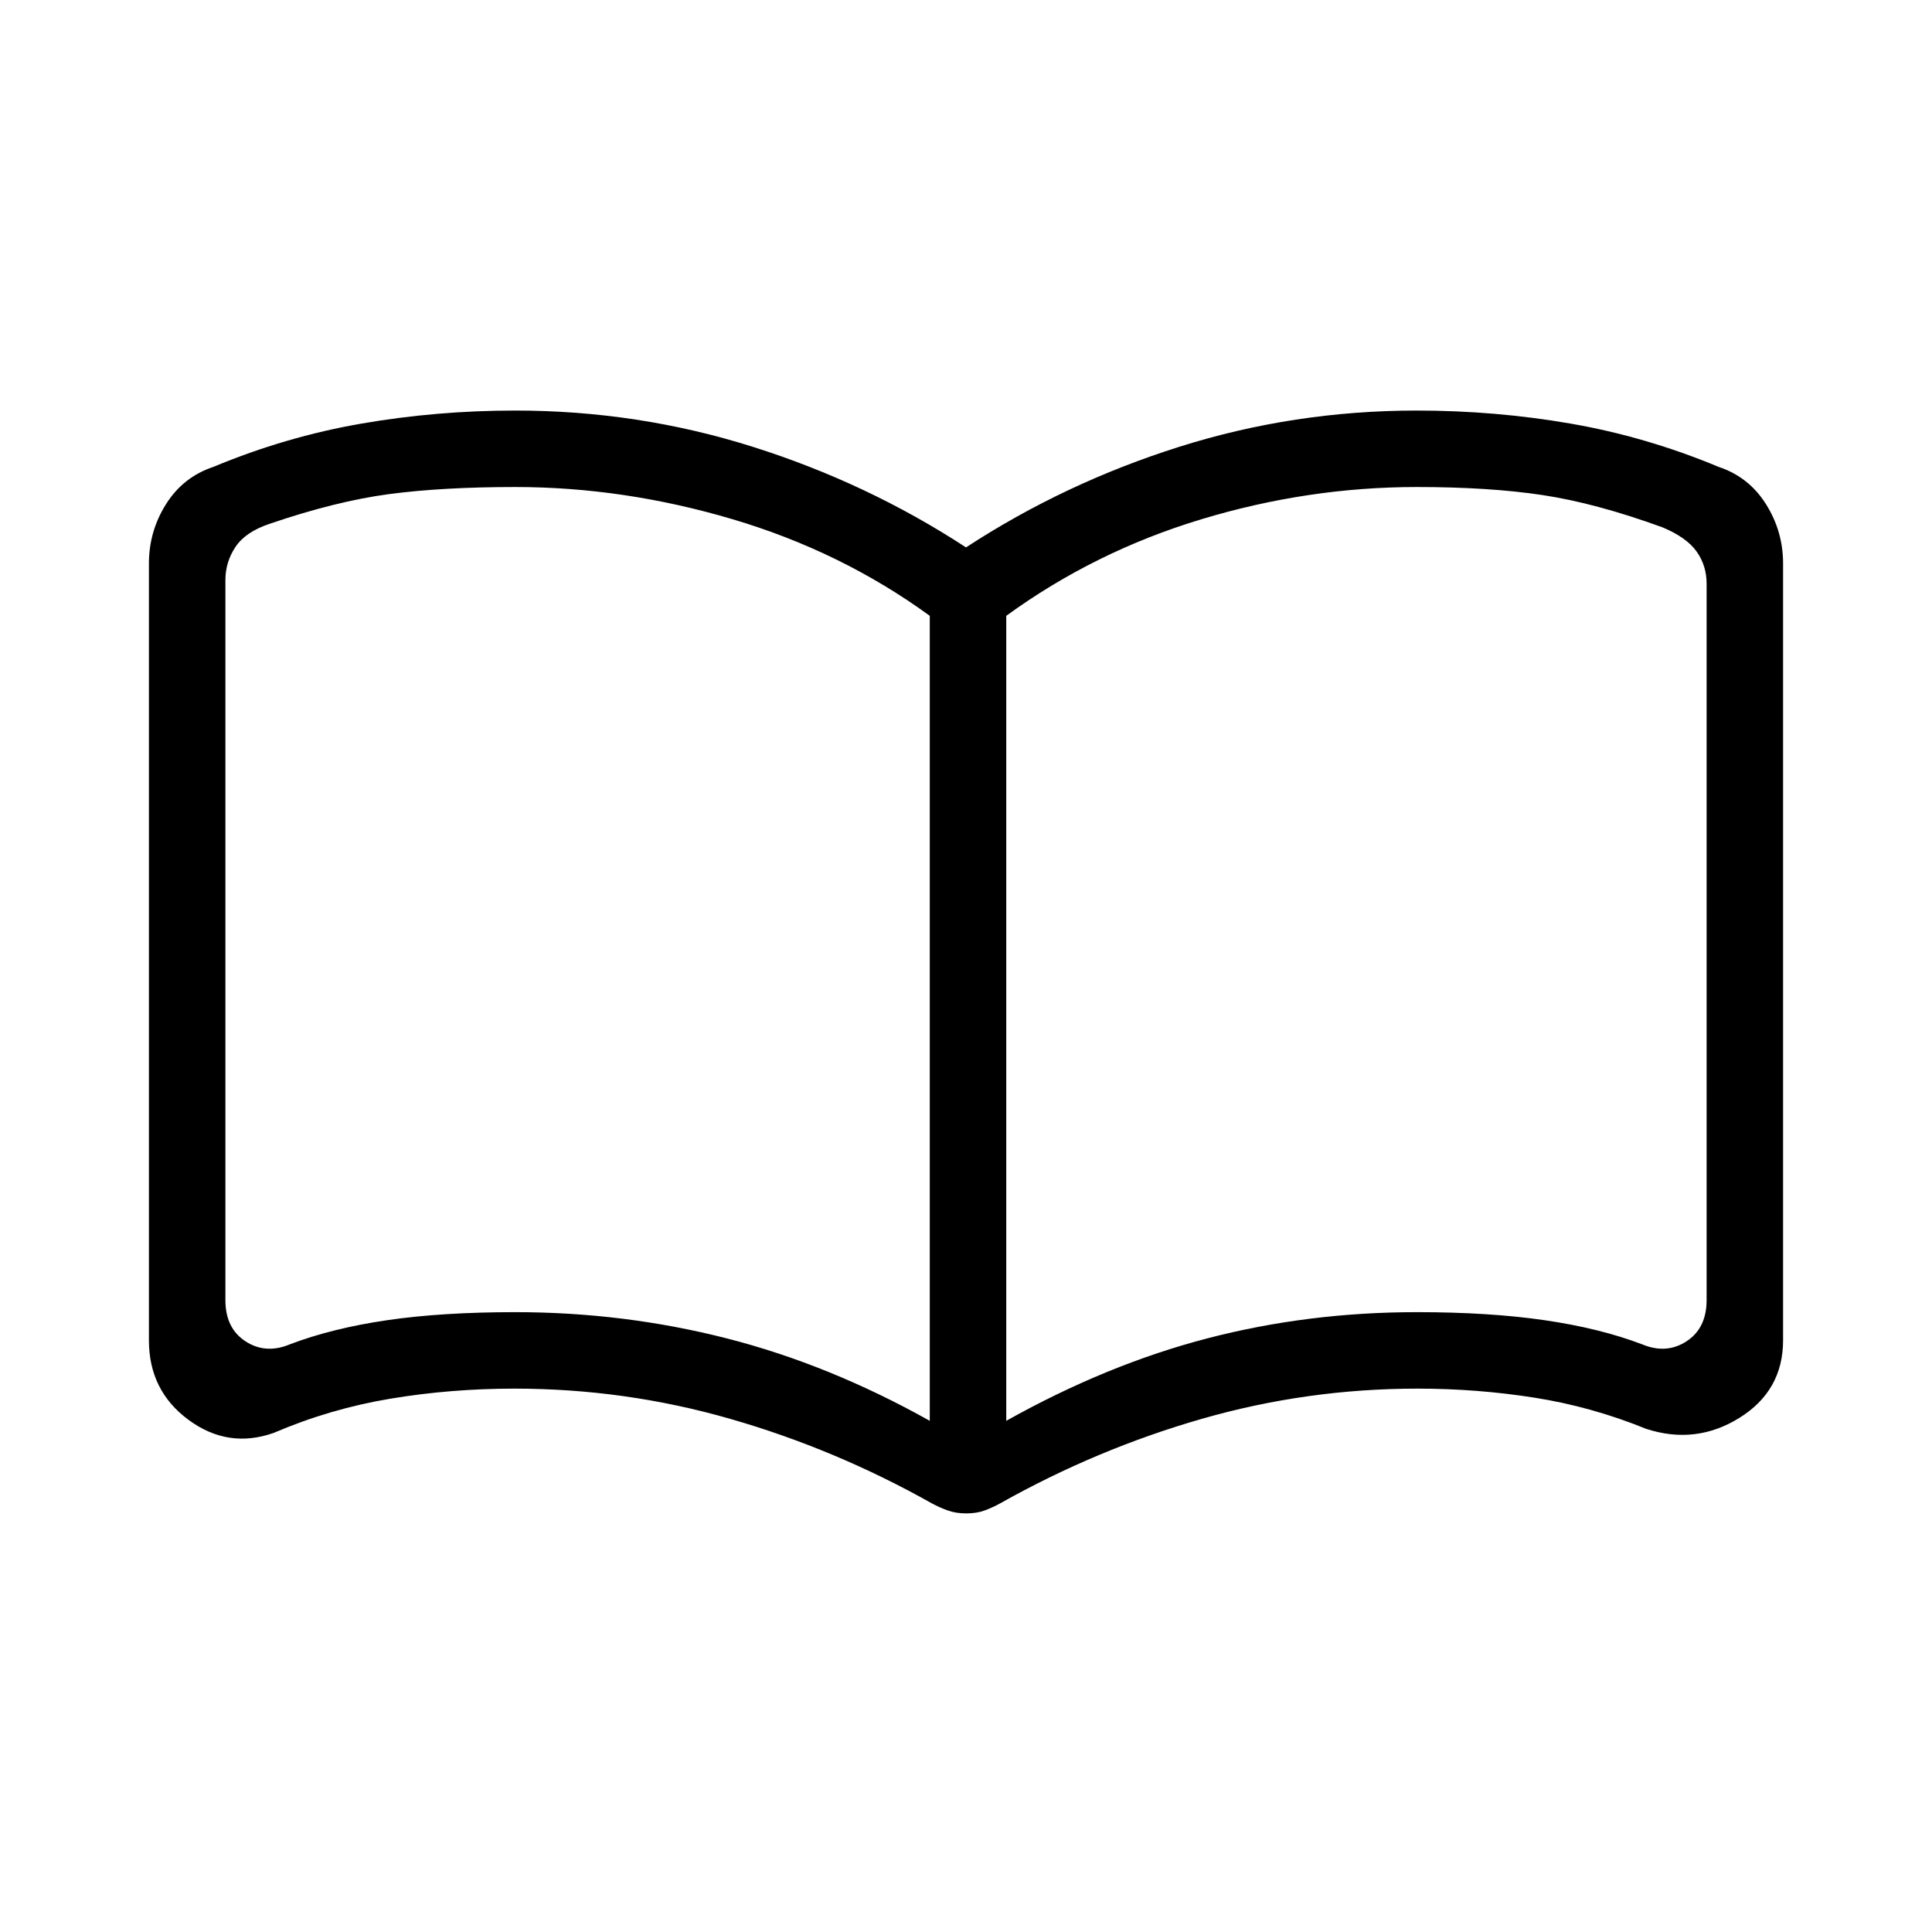 <svg xmlns="http://www.w3.org/2000/svg" height="24" viewBox="0 -960 960 960" width="24"><path d="M256-308q54 0 105 13t101 41v-400q-44-32-98-48t-108-16q-36 0-62.5 3.5T134-699.73q-12 4-17 11.5t-5 16.5V-314q0 14 10 20.5t22 1.5q21-8 48.33-12t63.67-4Zm244 54q50-28 100-41t104-13q36 0 63.5 4t48.5 12q12 5 22-1.5t10-20.5v-356q0-9-5-16t-17-12q-33-12-59.5-16t-62.5-4q-54 0-107 16t-97 48v400Zm-19.84 46q-5.16 0-9.23-1.46T463-213q-48-27-100.23-42-52.23-15-107.13-15-31.64 0-61.64 5t-58 17q-22.7 8-42.35-6.5Q74-269 74-294v-386q0-16 8.5-29.5T106-728q36-15 73.5-21.5T256-756q61 0 118 18t106 50q49-32 106-50t118-18q39 0 76.5 6.5T854-728q15 5 23.5 18.5T886-680v386q0 25-21.65 38.5T818-250q-27-11-55.5-15.5t-58.14-4.5q-54.9 0-107.13 15T497-213q-3.77 2.08-7.73 3.54-3.96 1.46-9.11 1.46ZM287-493Z"/></svg>